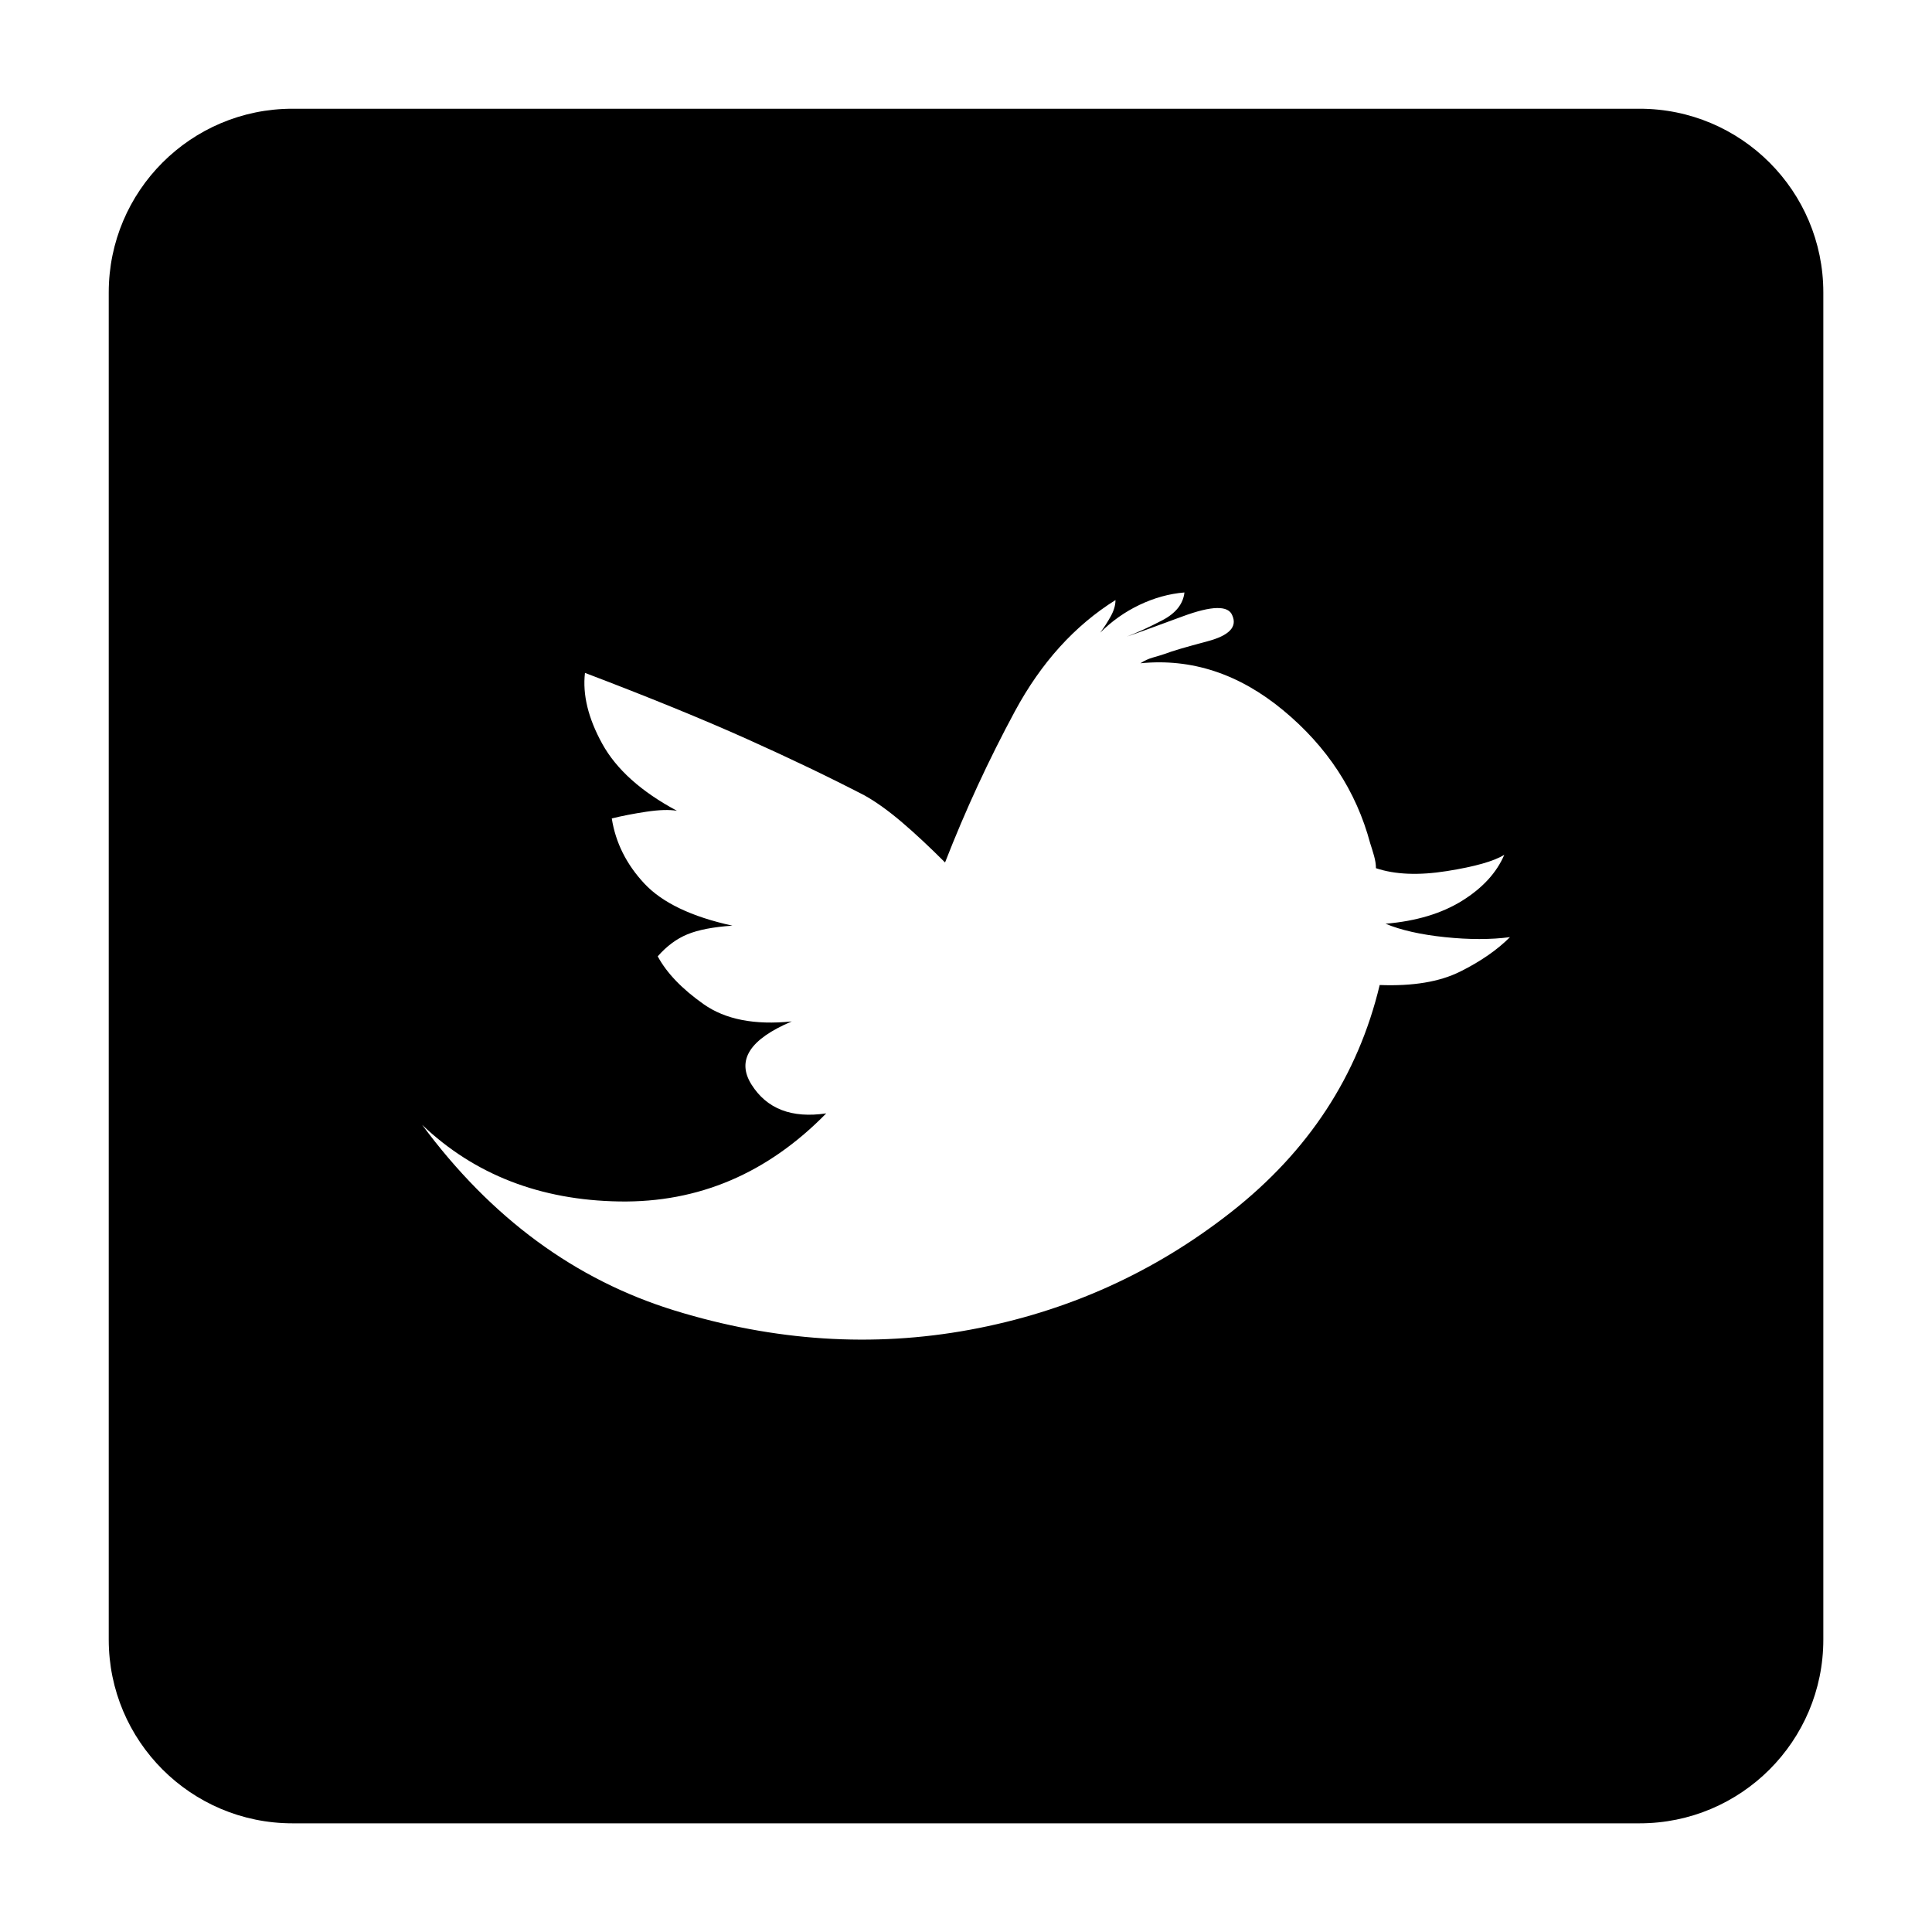 <!-- Generated by IcoMoon.io -->
<svg version="1.1" xmlns="http://www.w3.org/2000/svg" width="32" height="32" viewBox="0 0 32 32">
<title>twitter-full</title>
<path d="M27.157 1.801h-22.313c-1.681 0-3.043 1.362-3.043 3.043v22.313c0 1.68 1.362 3.043 3.043 3.043h22.313c1.68 0 3.043-1.362 3.043-3.043v-22.313c0-1.68-1.362-3.043-3.043-3.043zM24.184 16.093c-0.338 0.169-0.782 0.243-1.332 0.222-0.359 1.501-1.179 2.754-2.458 3.759s-2.723 1.655-4.33 1.951c-1.607 0.296-3.235 0.19-4.885-0.317s-3.045-1.533-4.187-3.077c0.867 0.825 1.956 1.248 3.267 1.269s2.453-0.465 3.426-1.459c-0.571 0.085-0.983-0.074-1.237-0.476s-0.032-0.751 0.666-1.047c-0.613 0.063-1.1-0.032-1.459-0.285s-0.613-0.518-0.761-0.793c0.148-0.169 0.312-0.291 0.492-0.365s0.428-0.122 0.745-0.143c-0.677-0.148-1.163-0.381-1.459-0.698s-0.476-0.677-0.539-1.078c0.169-0.042 0.359-0.079 0.571-0.111s0.381-0.037 0.508-0.016c-0.592-0.317-1.004-0.687-1.237-1.11s-0.328-0.814-0.286-1.174c1.057 0.402 1.951 0.767 2.68 1.094s1.38 0.64 1.951 0.936c0.19 0.106 0.396 0.254 0.619 0.444s0.46 0.412 0.714 0.666c0.338-0.867 0.724-1.702 1.158-2.506s0.989-1.417 1.665-1.84c0 0.085-0.026 0.174-0.079 0.27s-0.111 0.185-0.174 0.27c0.19-0.19 0.407-0.344 0.65-0.46s0.492-0.185 0.745-0.206c-0.021 0.19-0.143 0.344-0.365 0.46s-0.418 0.206-0.587 0.27c0.127-0.042 0.434-0.153 0.92-0.333s0.761-0.185 0.825-0.016c0.085 0.19-0.053 0.333-0.412 0.428s-0.592 0.164-0.698 0.206c-0.063 0.021-0.132 0.042-0.206 0.063s-0.143 0.053-0.206 0.095c0.846-0.085 1.634 0.174 2.363 0.777s1.211 1.338 1.443 2.205c0.021 0.063 0.042 0.132 0.063 0.206s0.032 0.143 0.032 0.206c0.317 0.106 0.708 0.122 1.174 0.048s0.782-0.164 0.952-0.27c-0.127 0.296-0.359 0.55-0.698 0.761s-0.761 0.338-1.269 0.381c0.254 0.106 0.582 0.18 0.983 0.222s0.761 0.042 1.078 0c-0.211 0.211-0.486 0.402-0.825 0.571z"></path>
</svg>
